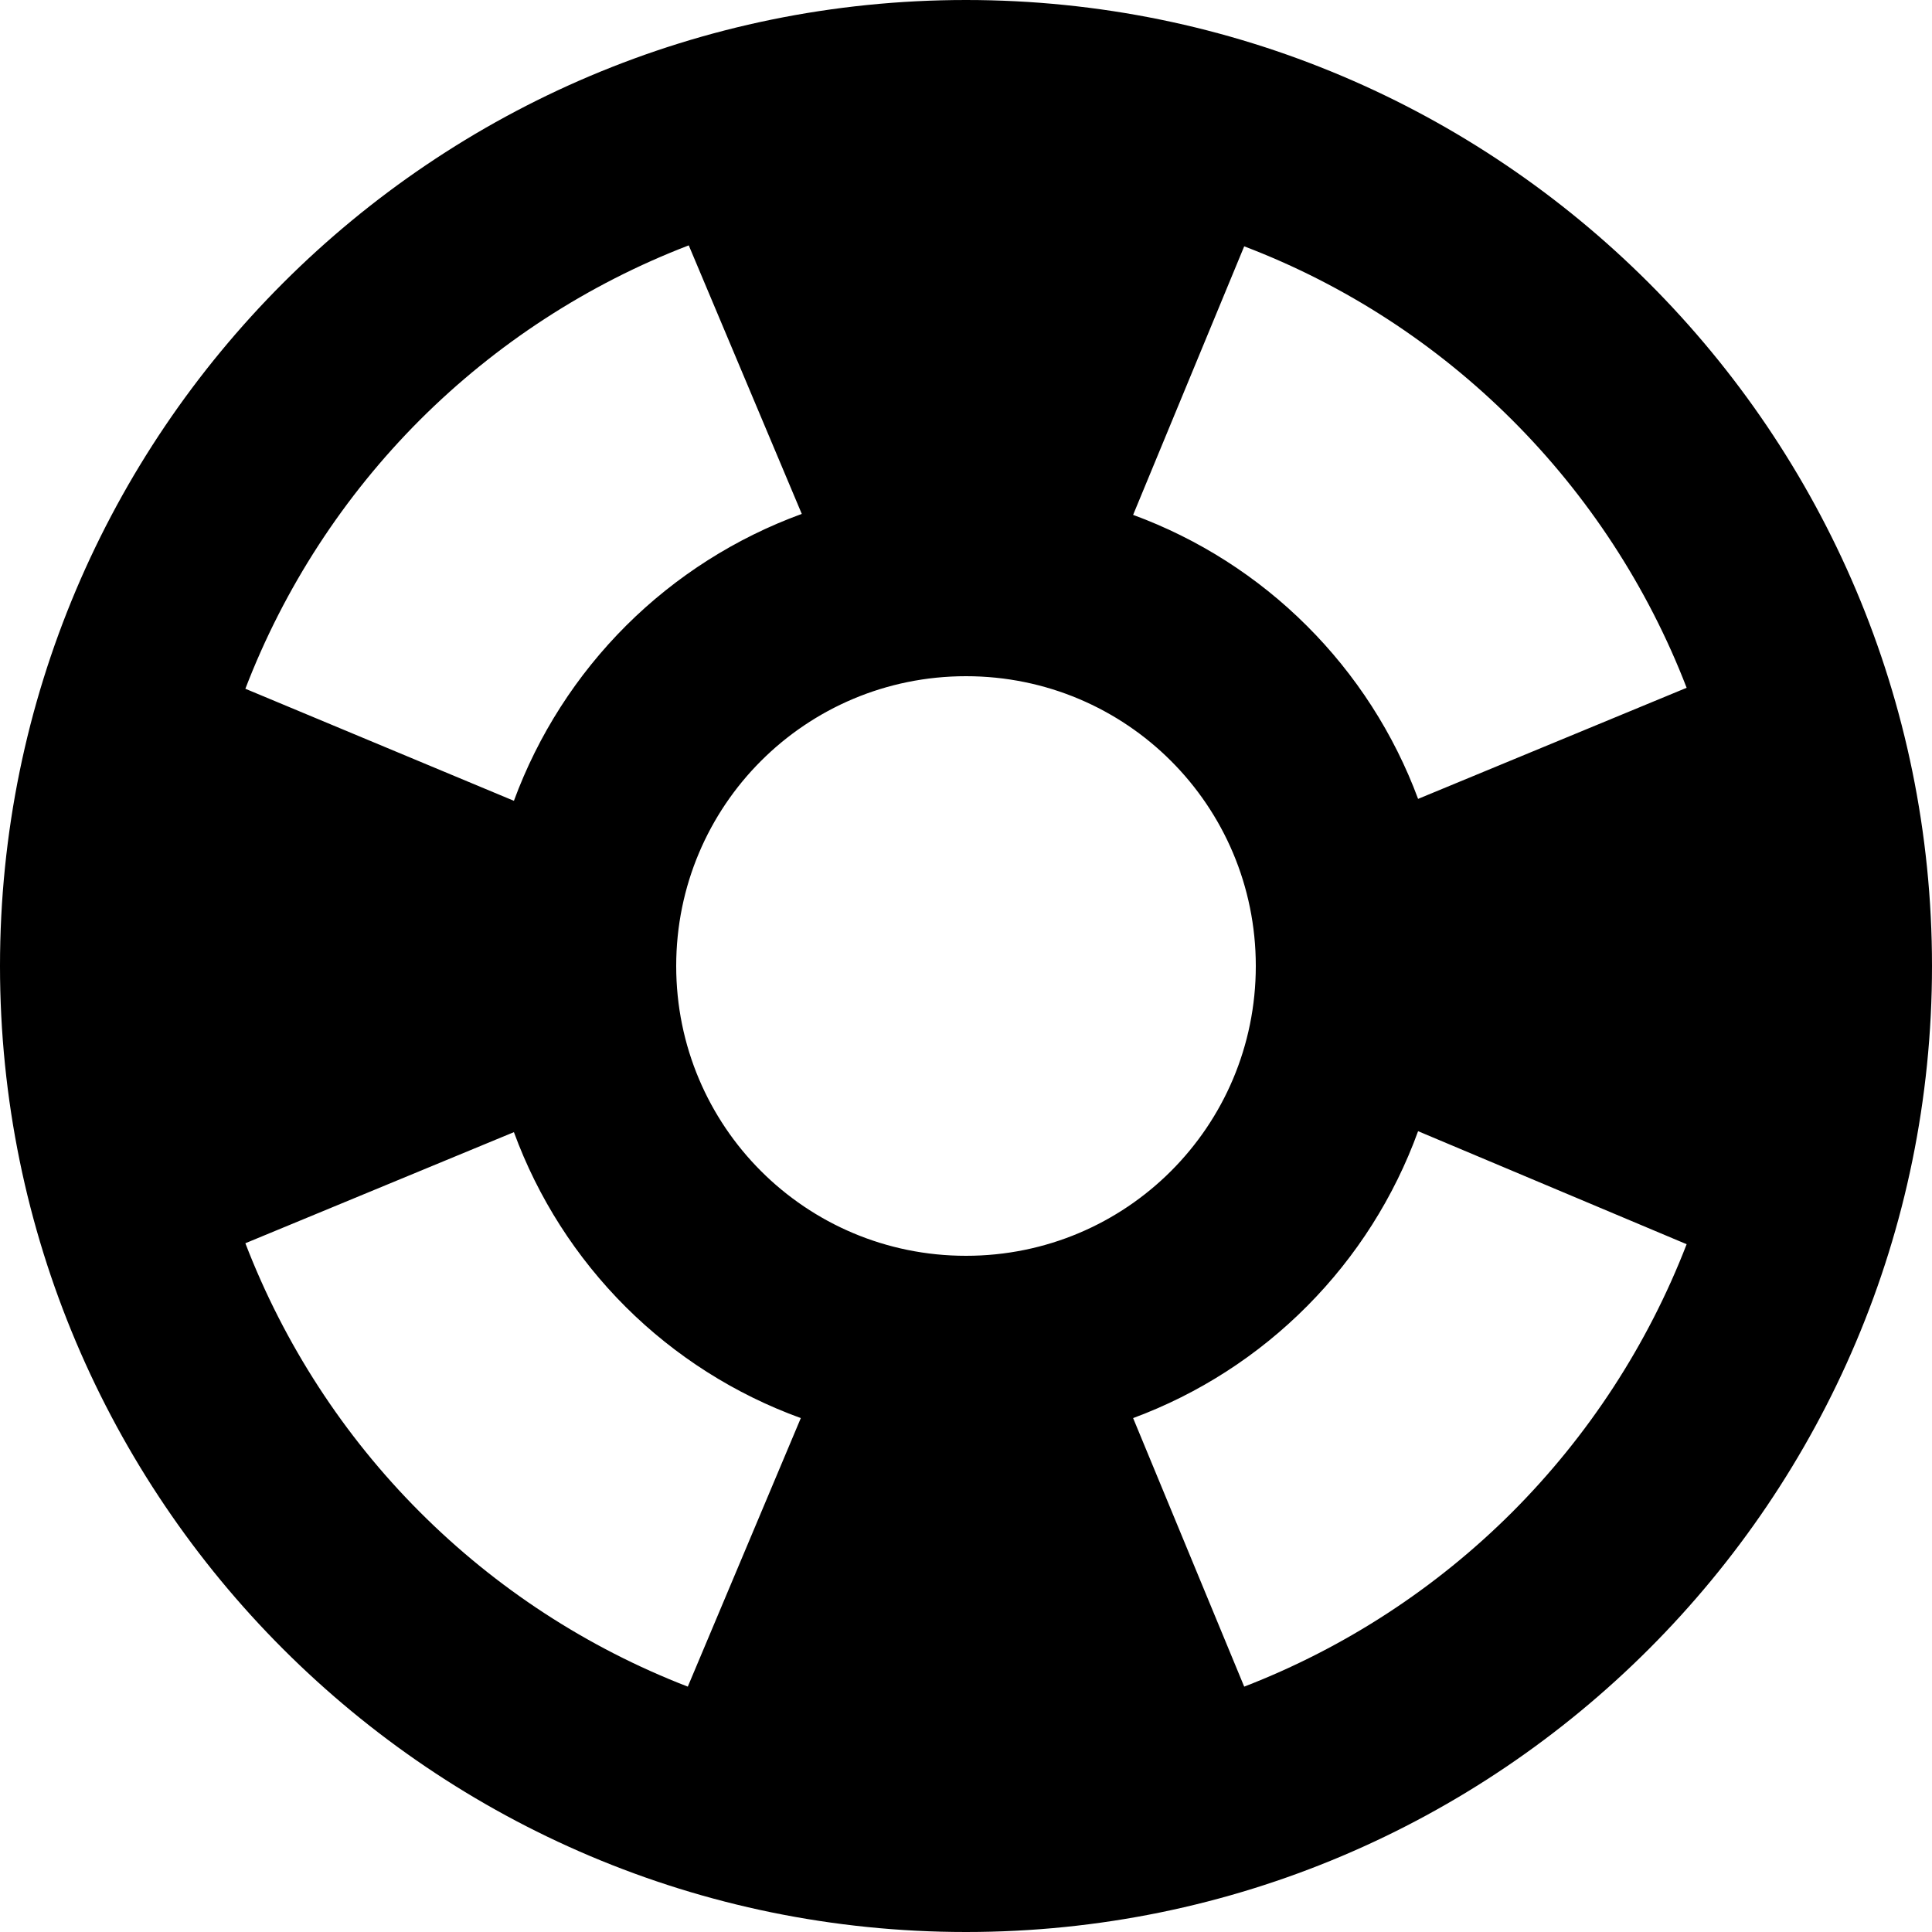 <svg width="20" height="20" viewBox="0 0 20 20" fill="none" xmlns="http://www.w3.org/2000/svg">
    <path
        d="M10 0C4.48 0 0 4.48 0 10C0 15.52 4.48 20 10 20C15.52 20 20 15.52 20 10C20 4.48 15.52 0 10 0ZM17.46 7.12L14.68 8.27C14.43 7.596 14.036 6.984 13.527 6.477C13.018 5.969 12.405 5.578 11.73 5.33L12.88 2.55C14.98 3.35 16.65 5.02 17.46 7.12ZM10 13C8.34 13 7 11.66 7 10C7 8.34 8.34 7 10 7C11.66 7 13 8.34 13 10C13 11.66 11.66 13 10 13ZM7.13 2.54L8.3 5.32C7.617 5.569 6.997 5.963 6.482 6.476C5.968 6.989 5.571 7.608 5.32 8.29L2.54 7.13C2.941 6.086 3.557 5.138 4.347 4.347C5.138 3.557 6.086 2.941 7.13 2.54ZM2.54 12.87L5.32 11.72C5.569 12.4 5.964 13.017 6.477 13.529C6.99 14.04 7.609 14.433 8.29 14.68L7.12 17.46C6.078 17.057 5.133 16.441 4.344 15.65C3.555 14.86 2.941 13.912 2.54 12.87ZM12.88 17.46L11.73 14.68C12.408 14.429 13.023 14.033 13.532 13.52C14.042 13.007 14.433 12.39 14.68 11.71L17.46 12.88C17.058 13.92 16.442 14.865 15.654 15.654C14.865 16.442 13.92 17.058 12.88 17.46Z"
        fill="currentcolor" />
</svg>
    